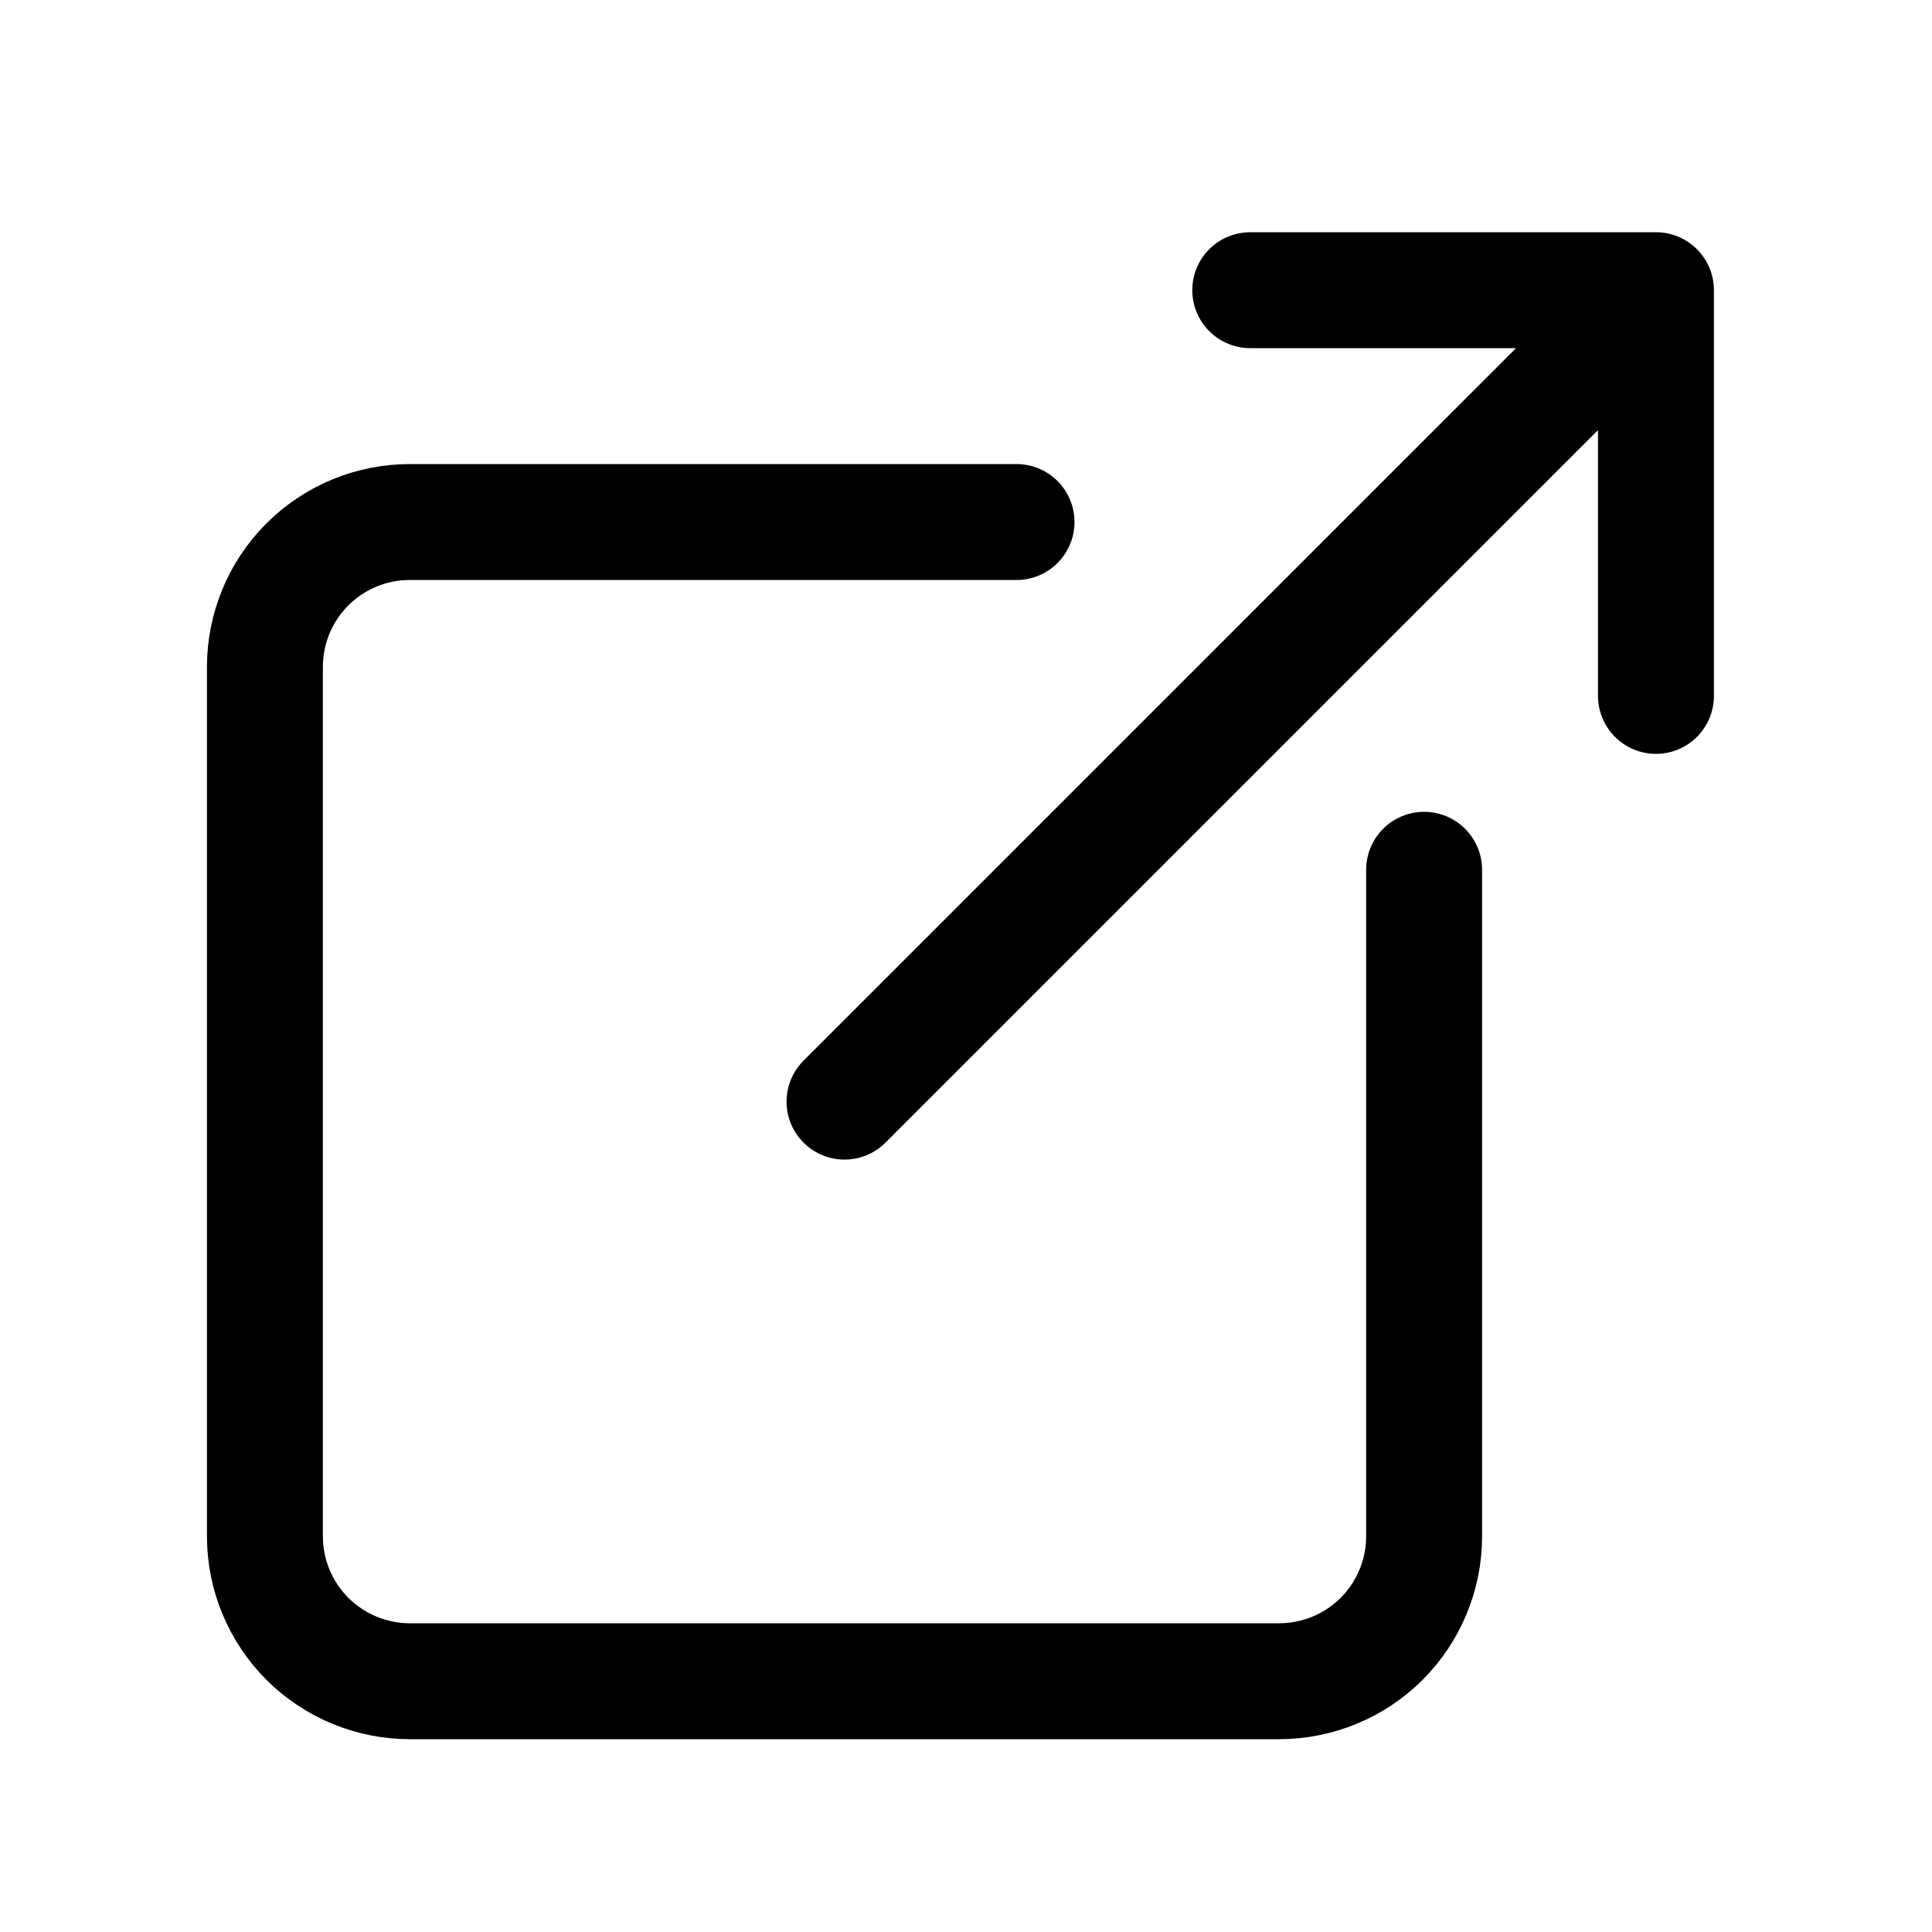 <svg width="25" height="25" viewBox="0 0 25 25" fill="none" xmlns="http://www.w3.org/2000/svg">
<path d="M18.428 11.255V19.88C18.428 20.126 18.38 20.37 18.285 20.597C18.191 20.825 18.053 21.031 17.879 21.206C17.705 21.38 17.498 21.518 17.271 21.612C17.043 21.706 16.799 21.755 16.553 21.755H5.303C4.806 21.755 4.329 21.557 3.977 21.206C3.626 20.854 3.428 20.377 3.428 19.88V8.63C3.428 8.132 3.626 7.655 3.977 7.304C4.329 6.952 4.806 6.755 5.303 6.755H13.154M16.178 3.755H21.428V9.005M10.928 14.255L21.053 4.13" stroke="black" stroke-width="1.5" stroke-linecap="round" stroke-linejoin="round"/>
</svg>
